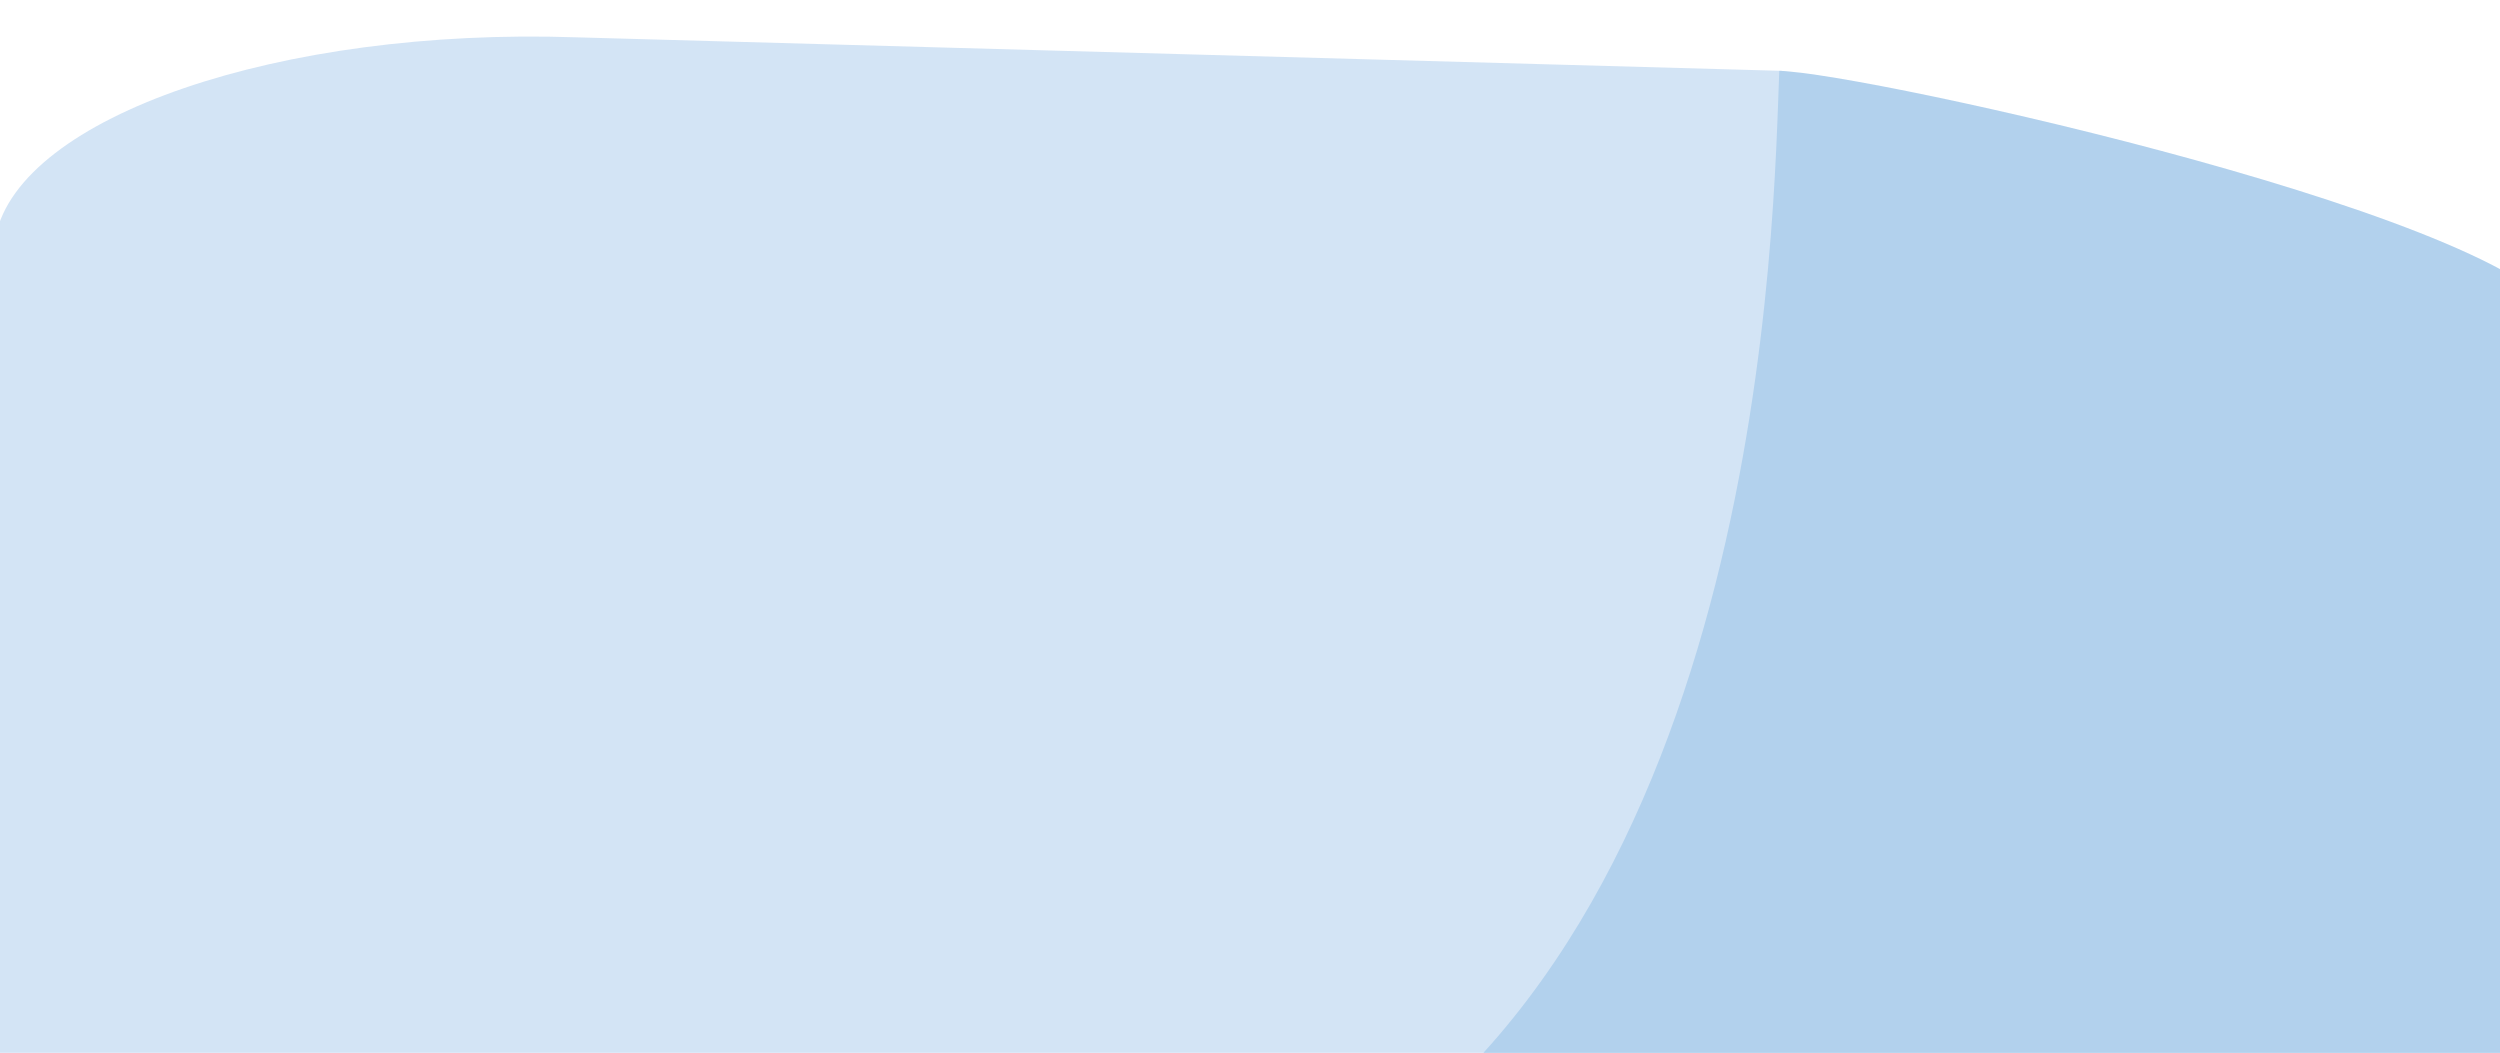 <?xml version="1.0" encoding="UTF-8" standalone="no"?><!DOCTYPE svg PUBLIC "-//W3C//DTD SVG 1.1//EN" "http://www.w3.org/Graphics/SVG/1.1/DTD/svg11.dtd"><svg width="100%" height="100%" viewBox="0 0 32988 13892" version="1.1" xmlns="http://www.w3.org/2000/svg" xmlns:xlink="http://www.w3.org/1999/xlink" xml:space="preserve" xmlns:serif="http://www.serif.com/" style="fill-rule:evenodd;clip-rule:evenodd;stroke-linejoin:round;stroke-miterlimit:2;"><path d="M7601.42,492.325c-3905.84,-131.262 -7334.21,1044.31 -7658.88,2623.32l-1781.03,8713.5c-324.692,1579.01 2583.2,2964.99 6489.04,3096.25l21553.8,720.016c3905.84,131.263 7334.21,-1044.31 7654.12,-2623.32l-5413.12,493.825c300.529,-1461.51 3297.55,-9082.58 732.409,-10563.3c-206.221,-119.041 -804.638,623.722 -1095.28,613.955l-4569.55,-2631.76l-15911.4,-442.475l-0.05,0.017Z" style="fill:#d3e4f5;fill-rule:nonzero;"/><path d="M33858.4,13022.1l-0,-8563.33c278.325,-1359.6 -8686.7,-3380.08 -10247.2,-3515.15c-42.917,-3.717 -86.35,-8.946 -125.525,-8.817c-2.617,0.008 -5.213,0.042 -7.788,0.1c-76.887,1864.93 -149.981,11307.2 -6075.96,14720.5c-4010.74,2310.22 -3587.33,-278.551 -15224.2,-596.439c1007.5,936.213 -224.942,-224.35 2472.85,-133.625l21553.8,720.017c3905.84,129.329 7334.21,-1044.31 7654.12,-2623.32" style="fill:#b2d1ed;fill-rule:nonzero;"/></svg>